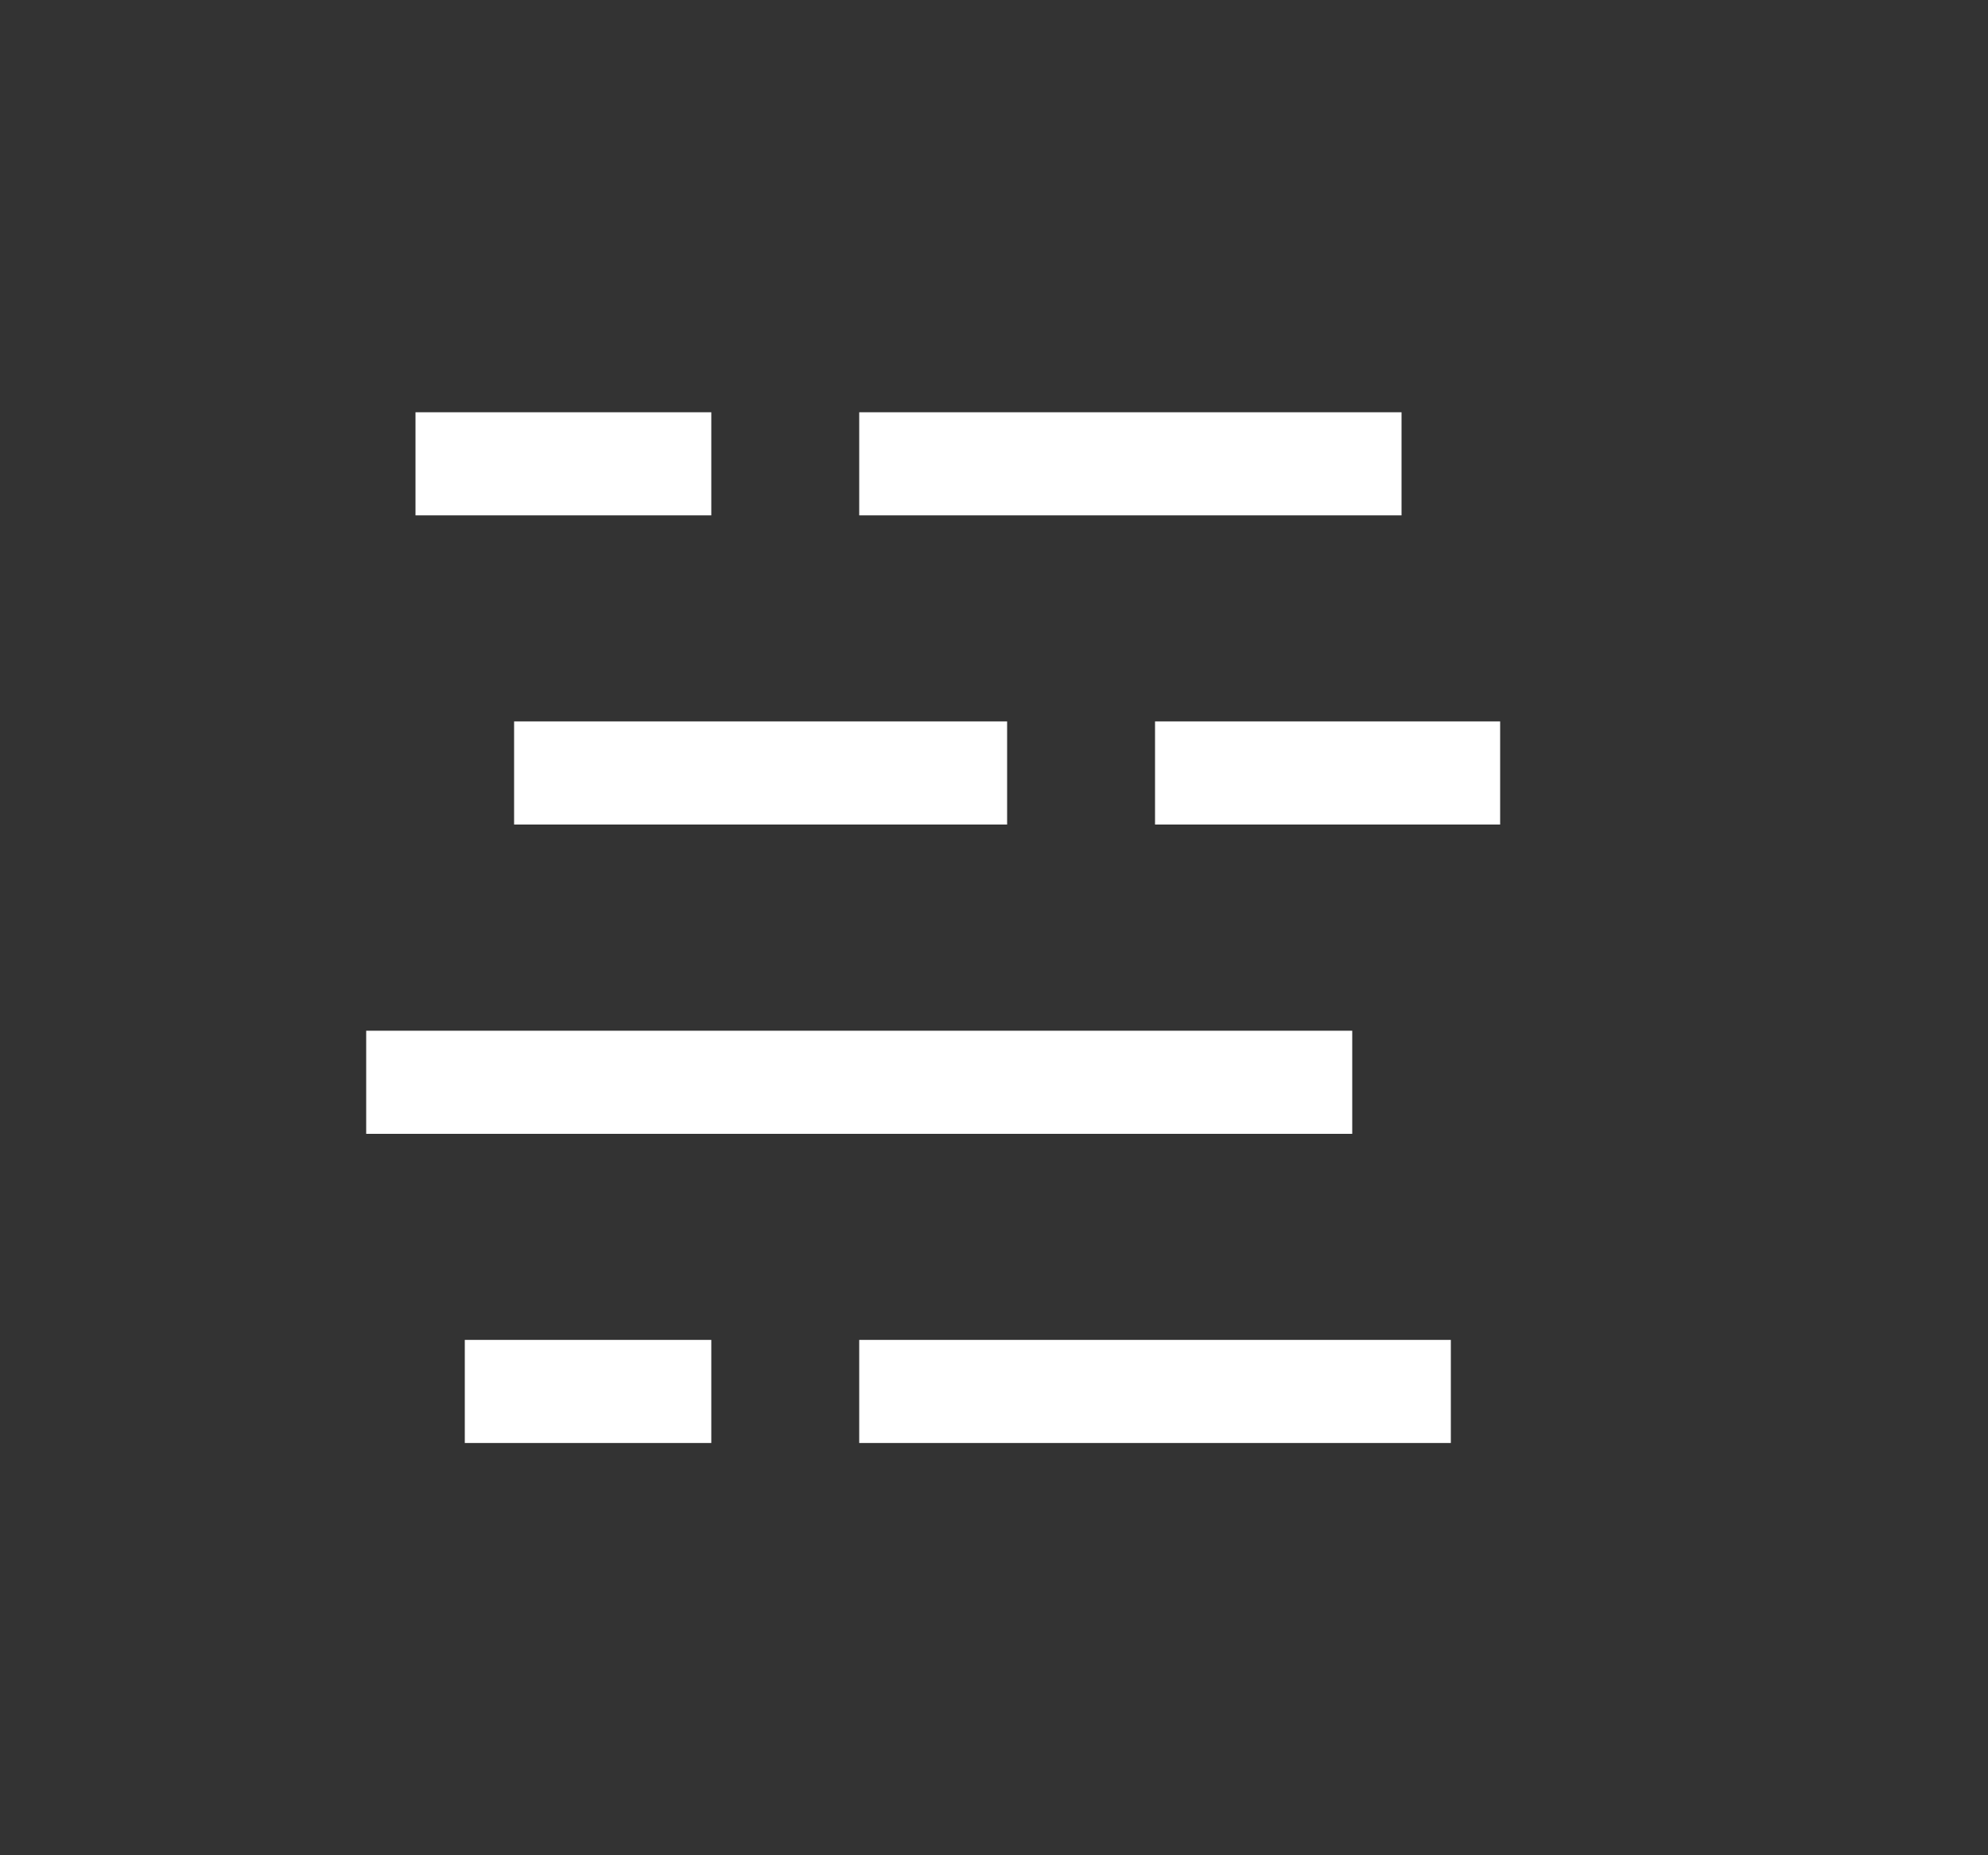 <svg width="15" height="14" viewBox="0 0 15 14" fill="none" xmlns="http://www.w3.org/2000/svg">
<rect x="0" y="0" width="15" height="14" fill="#333333" stroke="none"/>
<path d="M3.879 5.444H7.599V6.222H3.879V5.444ZM6.483 3.111H10.575V3.889H6.483V3.111ZM2.763 7.778H10.203V8.556H2.763V7.778ZM8.715 5.444H11.319V6.222H8.715V5.444ZM3.507 10.111H5.367V10.889H3.507V10.111ZM3.135 3.111H5.367V3.889H3.135V3.111ZM6.483 10.111H10.947V10.889H6.483V10.111Z" fill="white"/>
</svg>
